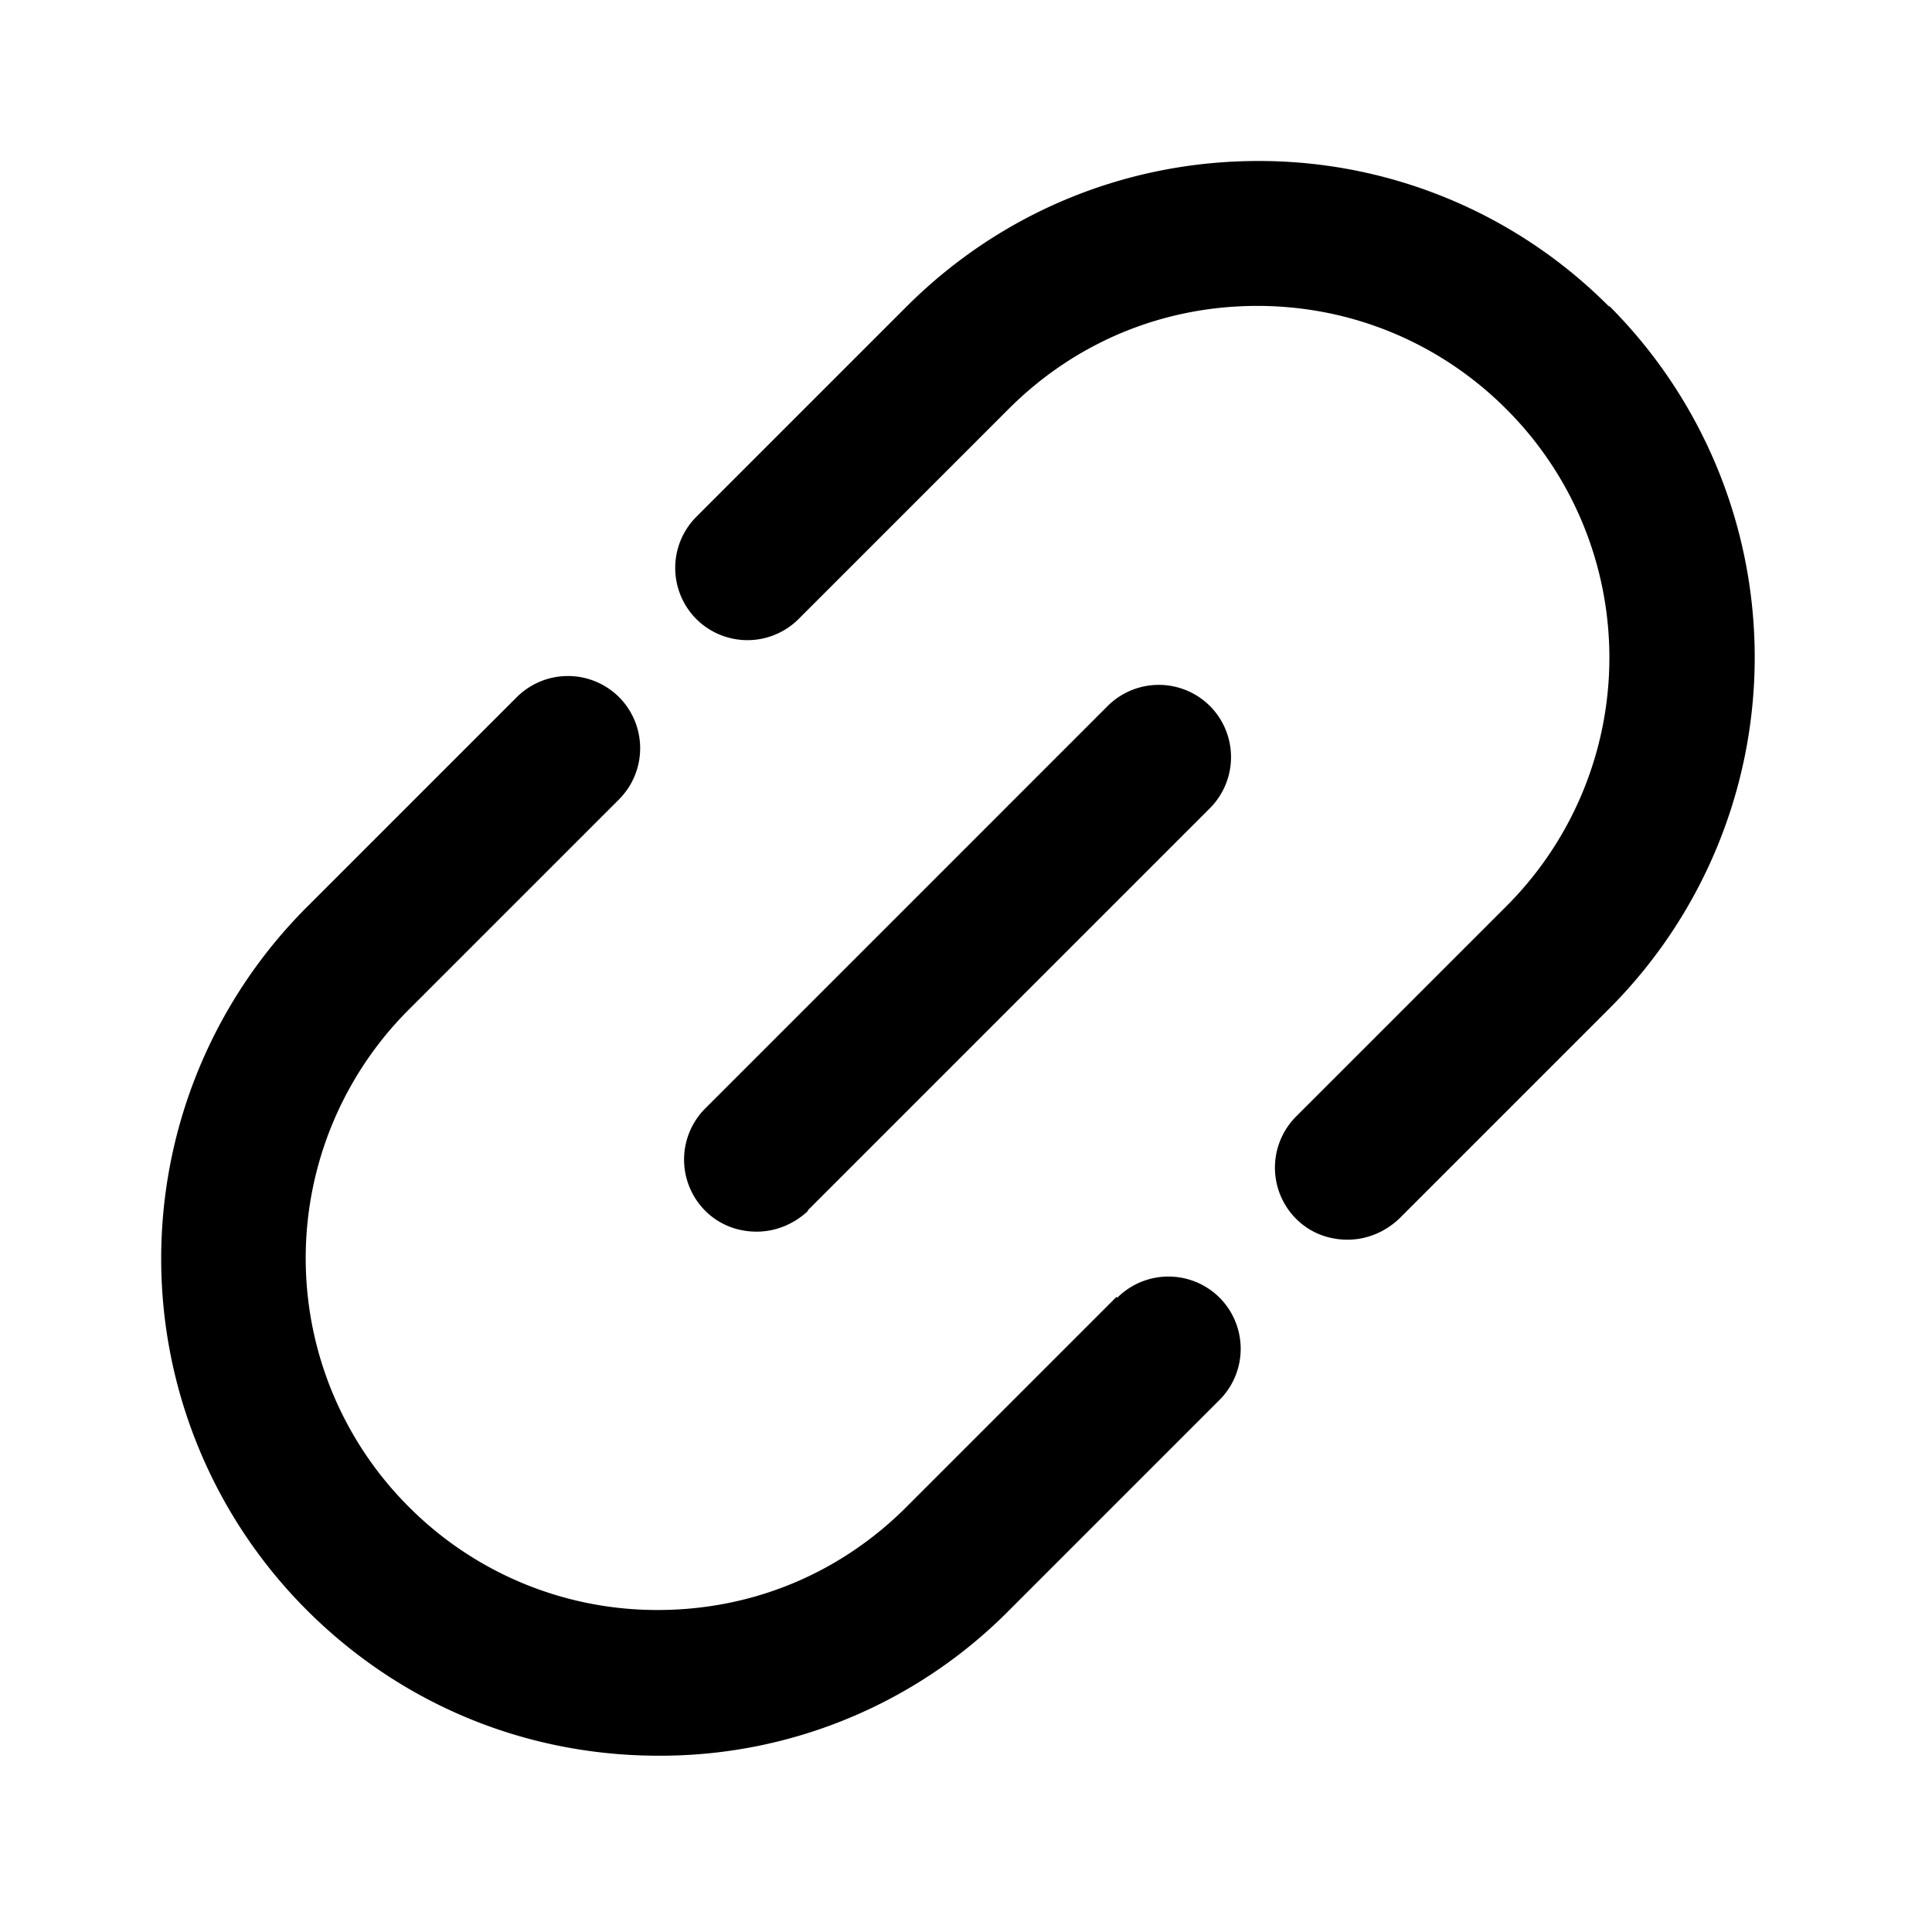 <svg xmlns="http://www.w3.org/2000/svg" width="24" height="24" fill="currentColor" viewBox="0 0 24 24">
  <path d="M19.99 3.81A6.128 6.128 0 0 0 15.63 2c-1.64 0-3.2.64-4.37 1.81L8.65 6.42a.9.9 0 0 0 0 1.27.9.9 0 0 0 1.27 0l2.61-2.61c.83-.83 1.92-1.28 3.09-1.28s2.27.46 3.09 1.28a4.364 4.364 0 0 1 0 6.18l-2.61 2.61a.9.9 0 0 0 0 1.27c.18.18.41.26.64.26.23 0 .46-.09.64-.26l2.61-2.61a6.174 6.174 0 0 0 0-8.73v.01Z"/>
  <path d="m10.03 15.04 5-5a.9.9 0 0 0 0-1.27.9.9 0 0 0-1.27 0l-5 5a.9.9 0 0 0 0 1.27c.18.18.41.26.64.26.23 0 .46-.09.64-.26h-.01Z"/>
  <path d="m11.26 18.72 2.61-2.61.01.01a.9.9 0 0 1 1.27 0 .9.9 0 0 1 0 1.27L12.54 20a6.094 6.094 0 0 1-4.36 1.81c-1.65 0-3.2-.64-4.37-1.81a6.174 6.174 0 0 1 0-8.73l2.61-2.61a.9.9 0 0 1 1.27 0 .9.9 0 0 1 0 1.27l-2.61 2.61a4.364 4.364 0 0 0 0 6.18A4.35 4.35 0 0 0 8.17 20c1.17 0 2.26-.45 3.09-1.28Z"/>
</svg>
